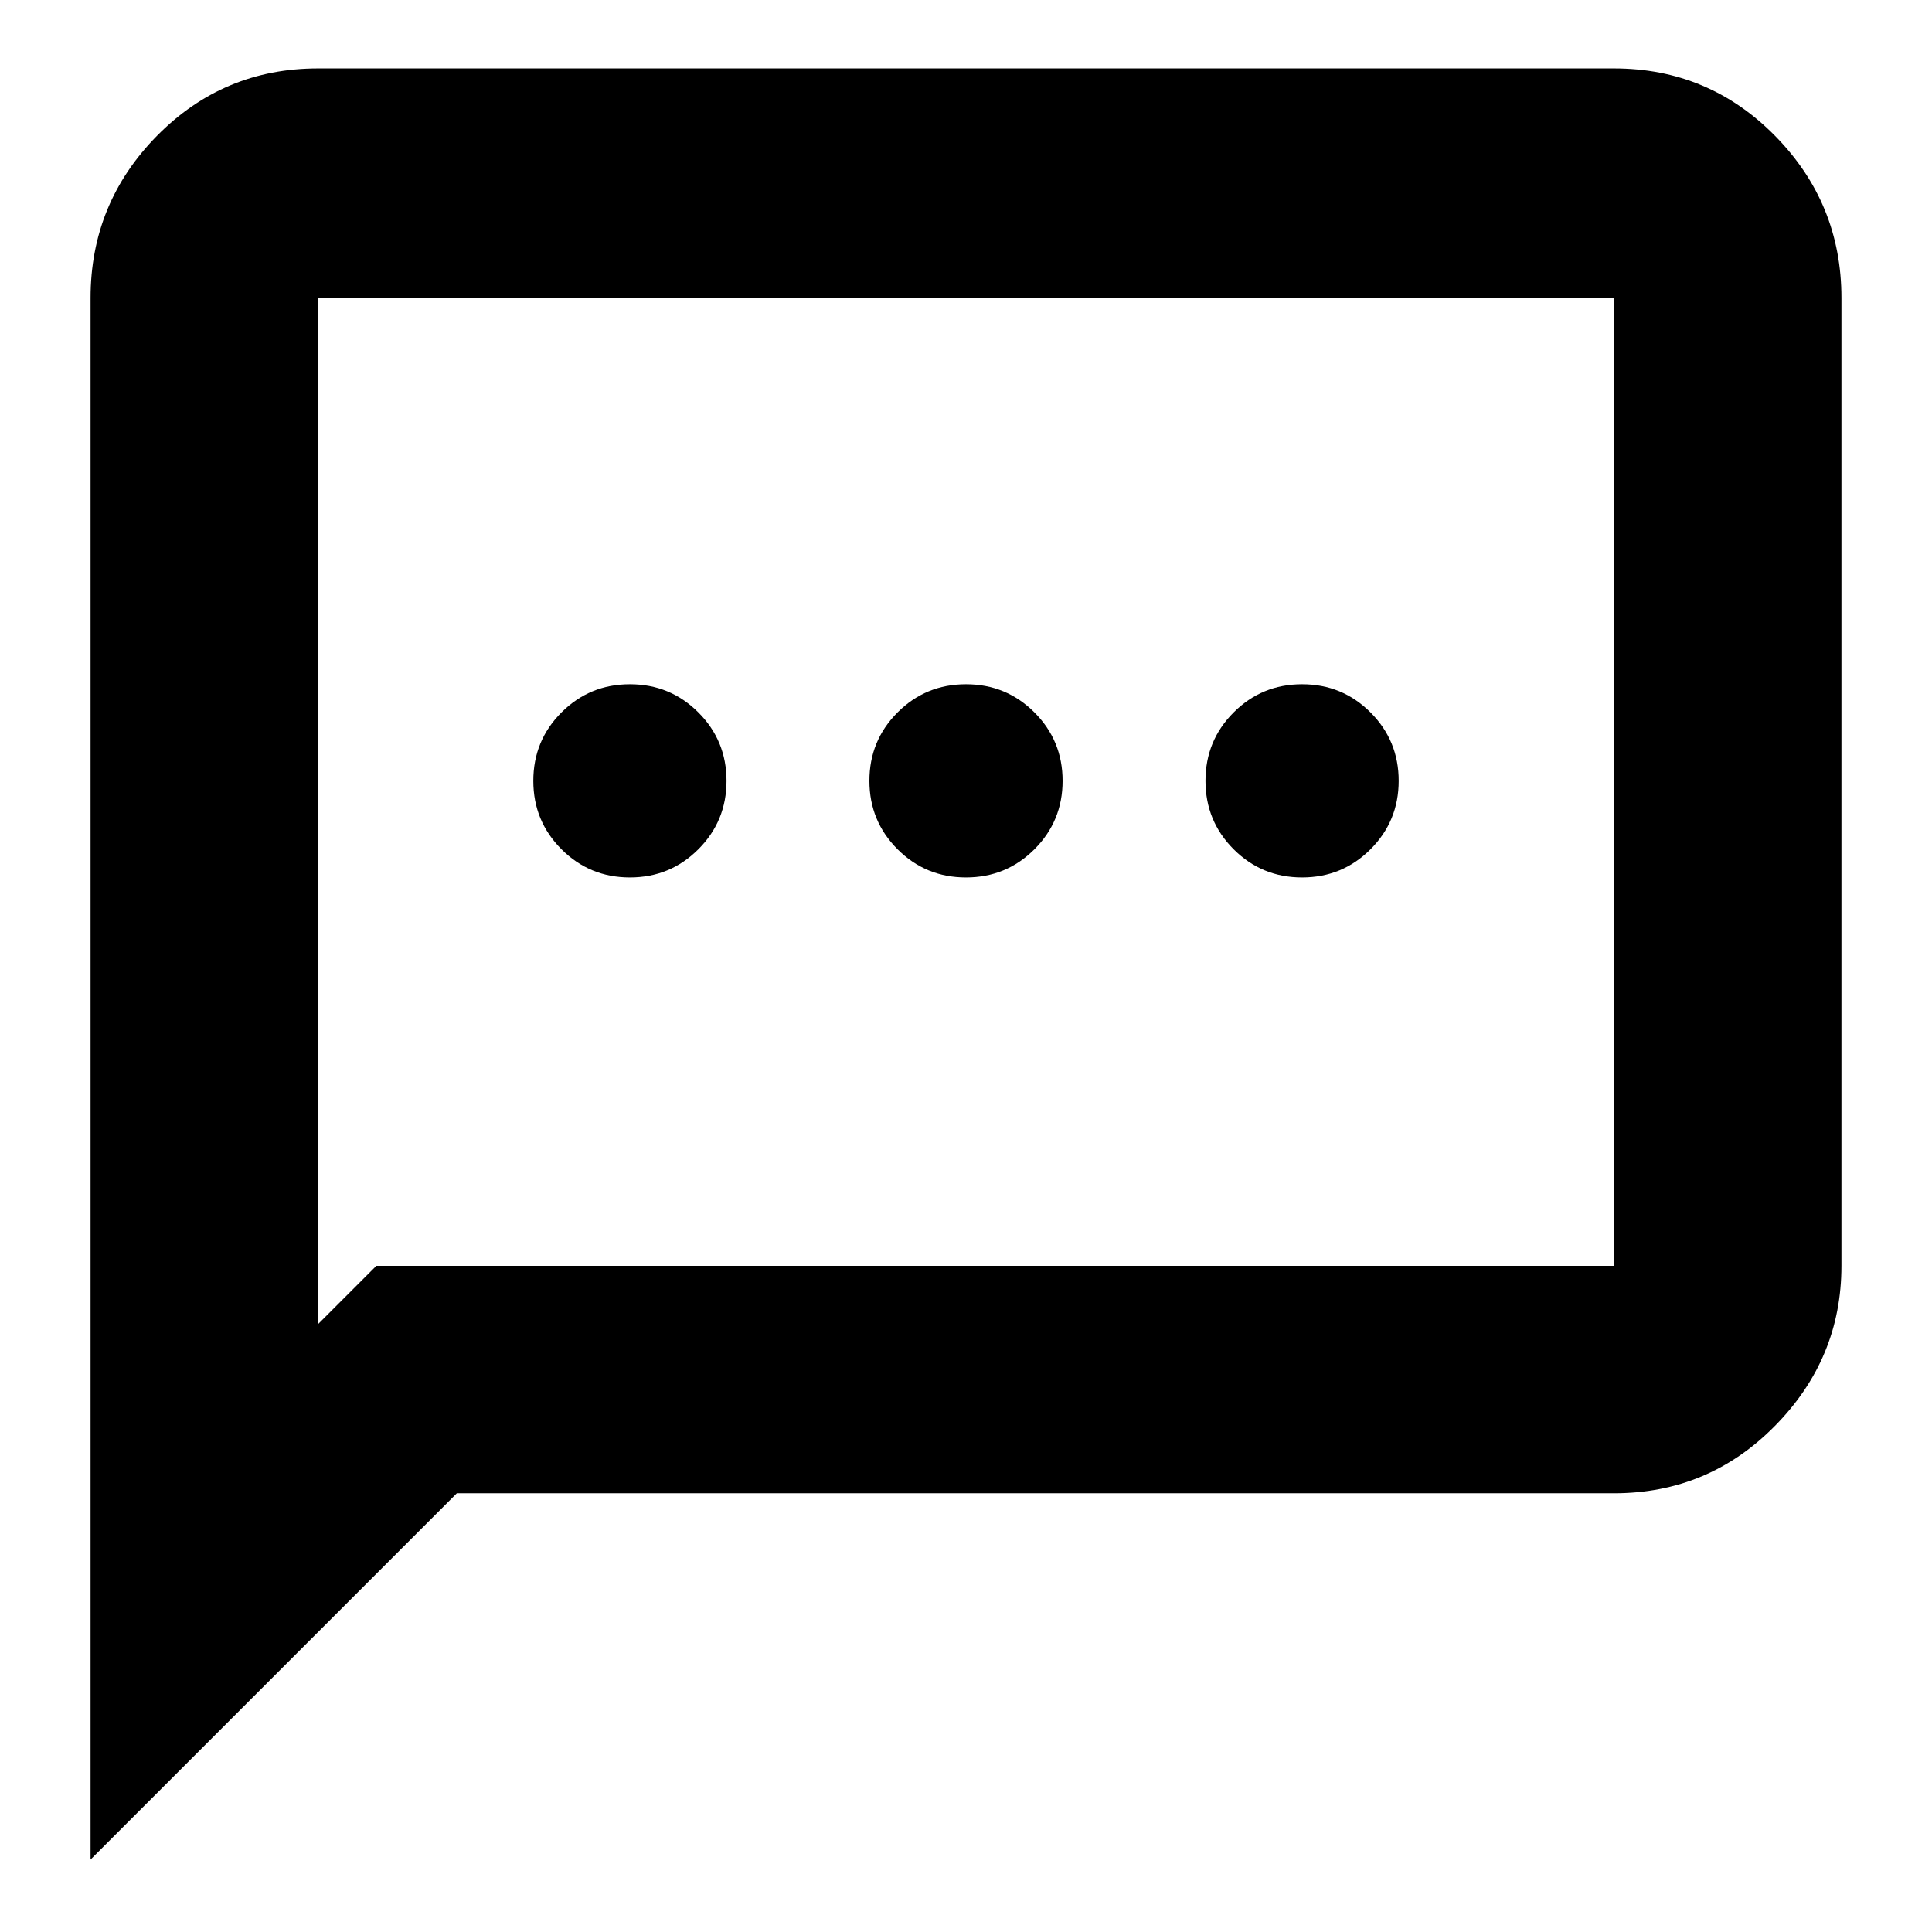 <svg xmlns="http://www.w3.org/2000/svg" height="24" width="24"><path d="M7.825 10.9q.5 0 .85-.35t.35-.85q0-.5-.35-.85t-.85-.35q-.5 0-.85.35t-.35.85q0 .5.35.85t.85.35Zm4.175 0q.5 0 .85-.35t.35-.85q0-.5-.35-.85T12 8.5q-.5 0-.85.35t-.35.85q0 .5.35.85t.85.35Zm4.175 0q.5 0 .85-.35t.35-.85q0-.5-.35-.85t-.85-.35q-.5 0-.85.35t-.35.85q0 .5.35.85t.85.35ZM1.125 23.1V3.7q0-1.175.825-2.013.825-.837 2-.837h16.1q1.175 0 2 .837.825.838.825 2.013v12.025q0 1.15-.825 1.987-.825.838-2 .838H5.675Zm2.825-6.65.725-.725H20.05V3.7H3.95Zm0-12.75v12.75Z"/></svg>